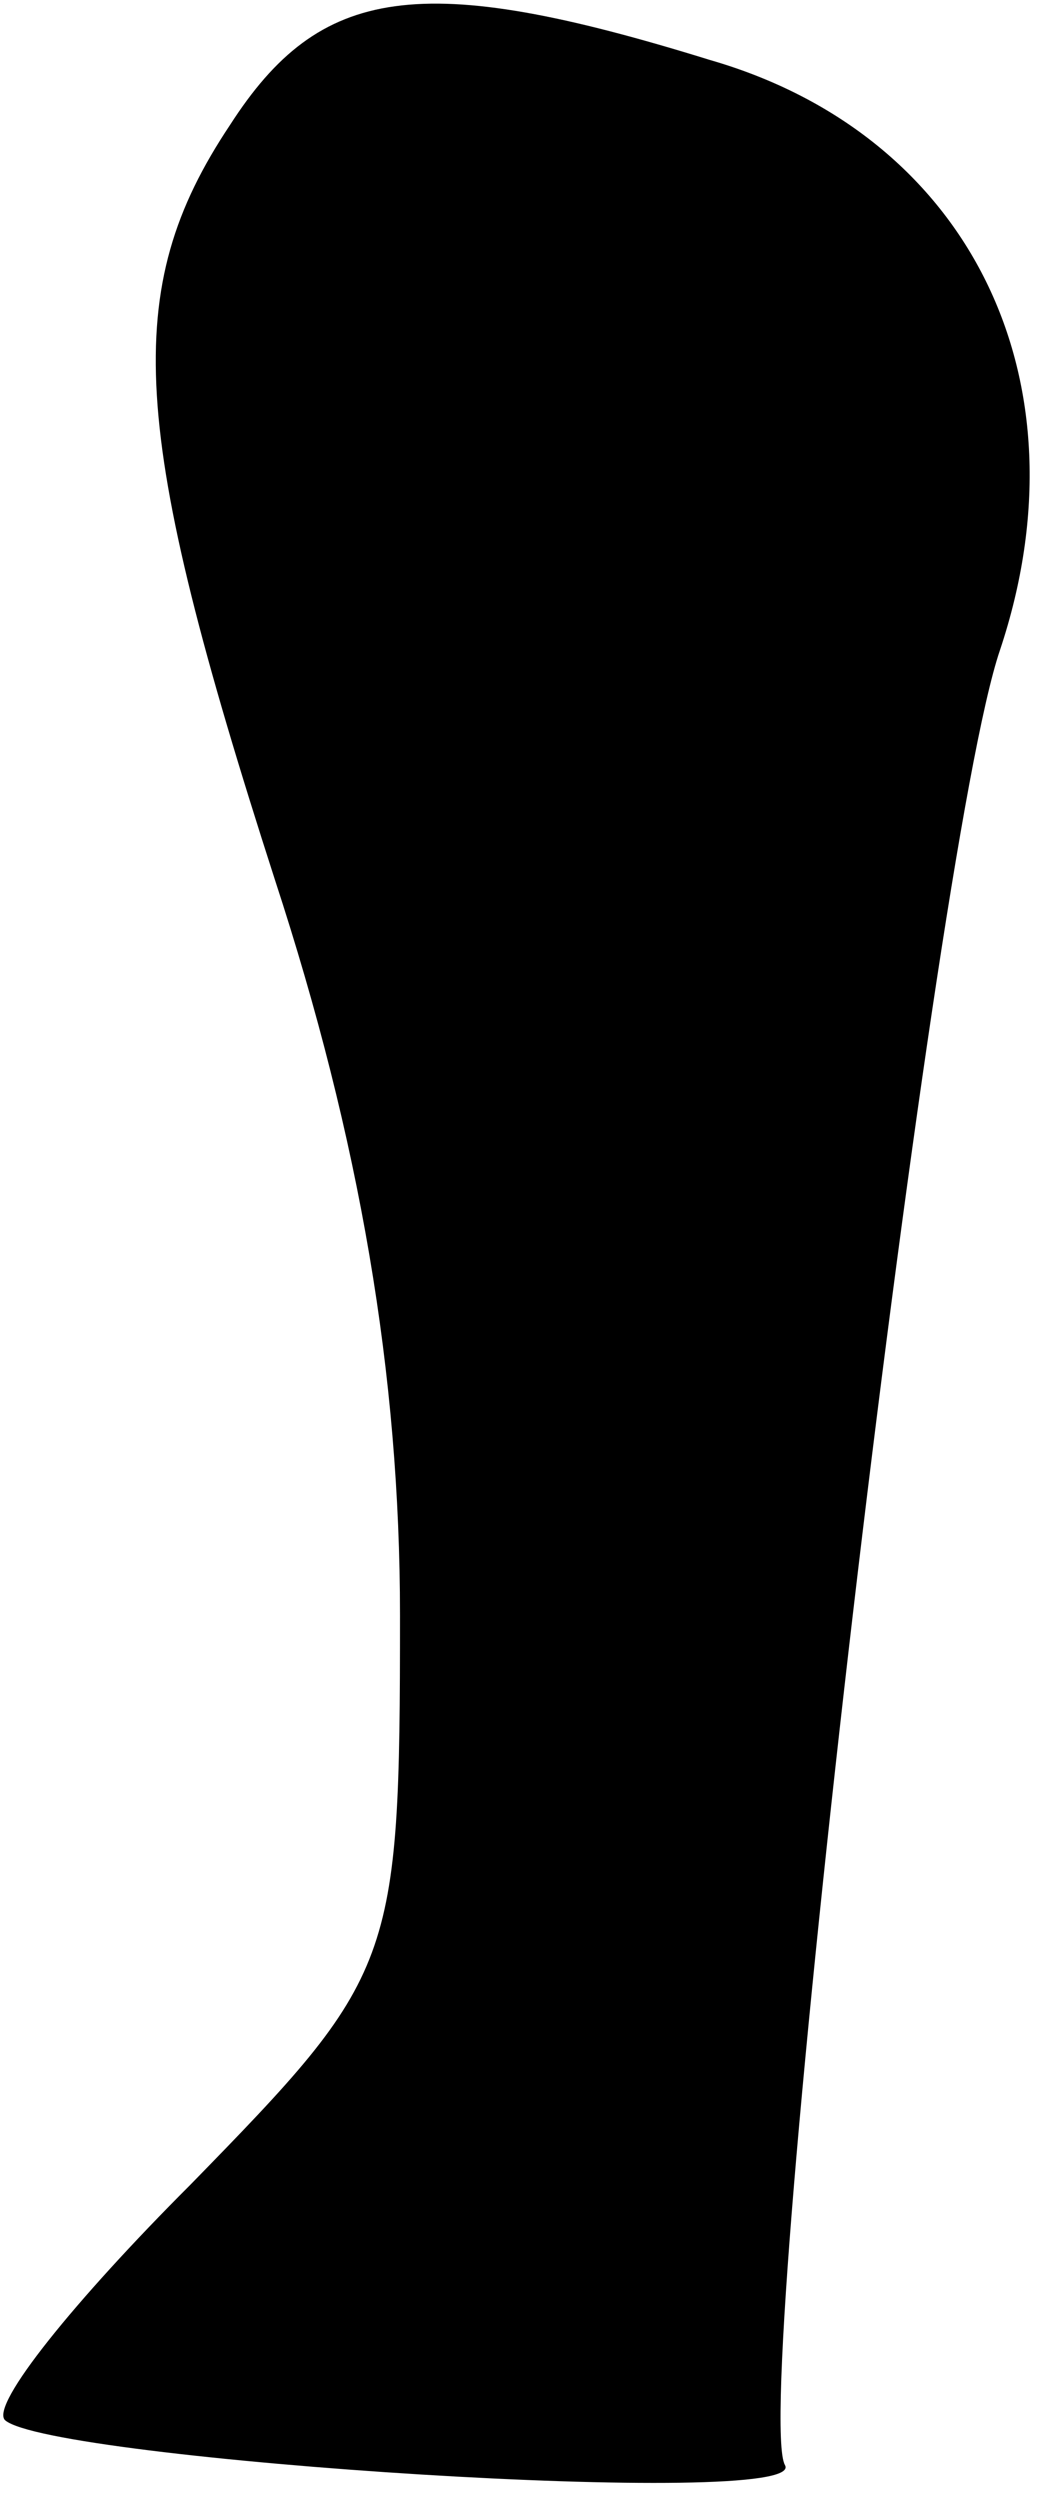 <?xml version="1.0" standalone="no"?>
<!DOCTYPE svg PUBLIC "-//W3C//DTD SVG 20010904//EN"
 "http://www.w3.org/TR/2001/REC-SVG-20010904/DTD/svg10.dtd">
<svg version="1.0" xmlns="http://www.w3.org/2000/svg"
 width="21pt" height="50pt" viewBox="0 0 21 50"
 preserveAspectRatio="xMidYMid meet">
<g transform="translate(0,50) scale(0.1,-0.1)"
fill="#000000" stroke="none">
<path fill="#000000" stroke="none" d="M46 475 c-22 -33 -20 -61 9 -151 17
-52 25 -99 25 -147 0 -70 -1 -72 -42 -114 -23 -23 -40 -44 -37 -47 9 -8 161
-18 156 -9 -7 12 29 322 43 363 18 54 -6 103 -58 118 -58 18 -78 15 -96 -13z"/>
</g>
</svg>
